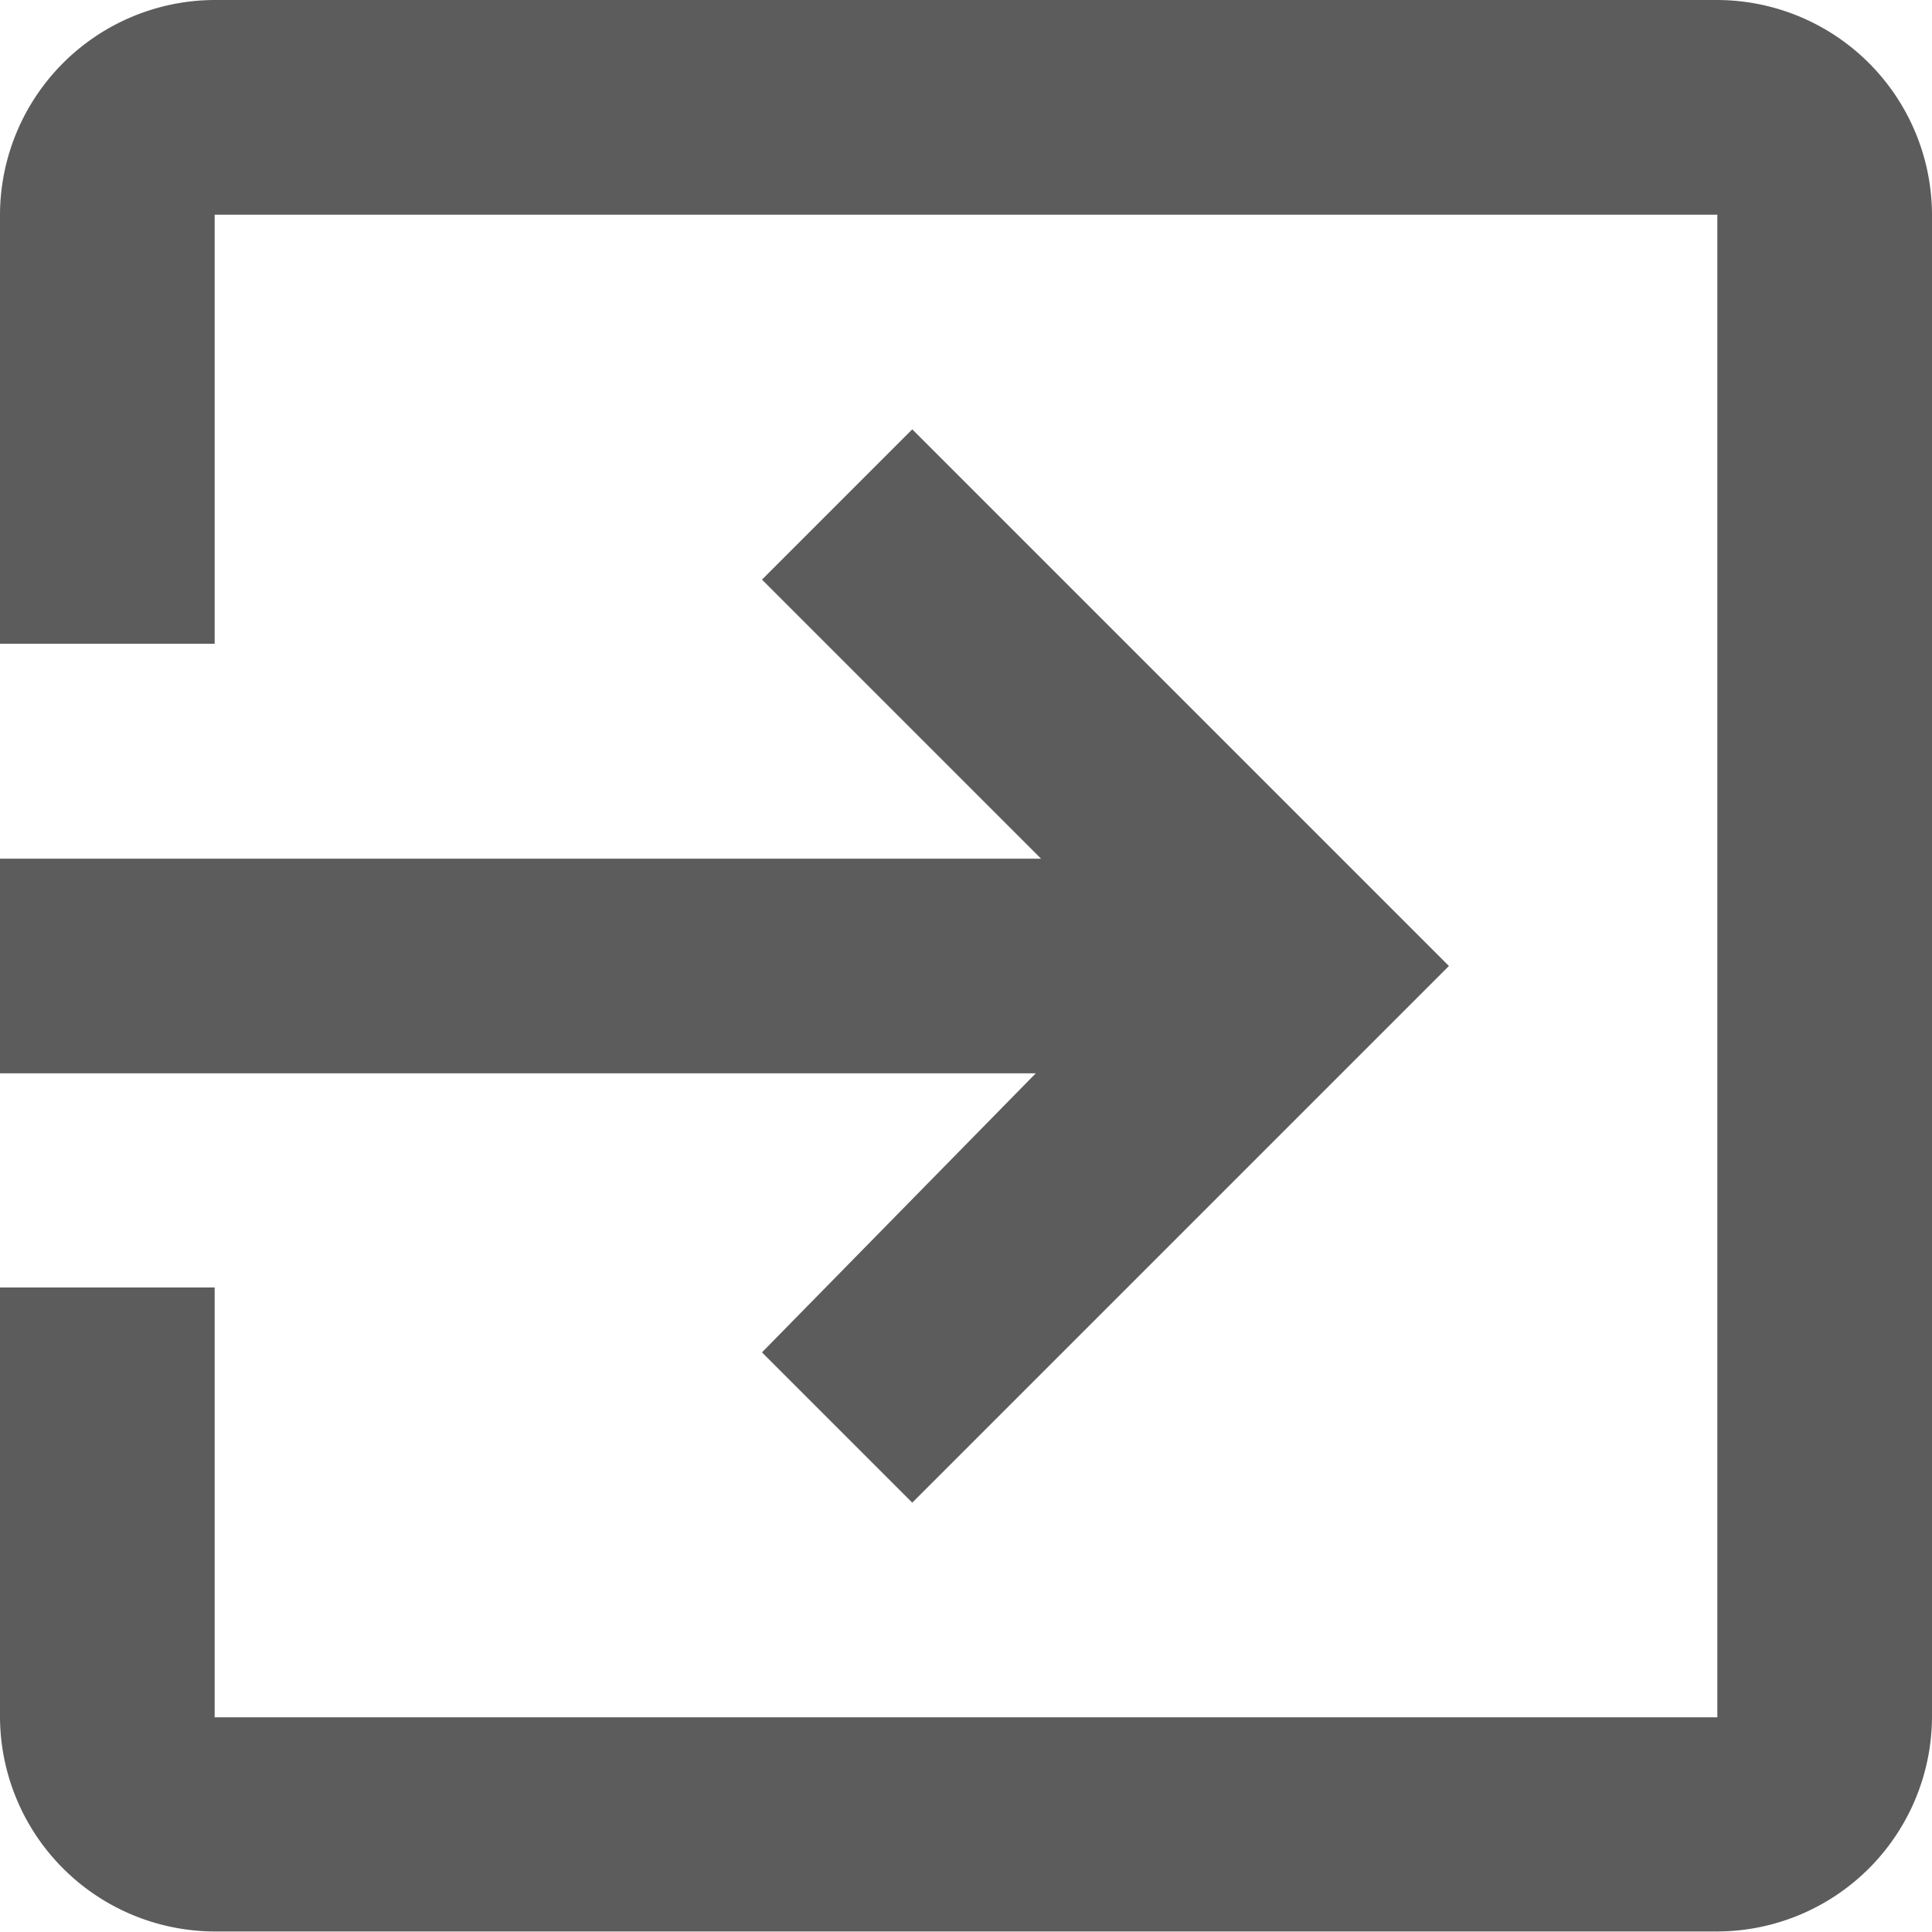 <svg xmlns="http://www.w3.org/2000/svg" width="14.706" height="14.706" viewBox="0 0 14.706 14.706"><path d="M10.3,14.794l1.144,1.144,4.085-4.085L11.444,7.768,10.3,8.912l2.124,2.124H4.5V12.67h7.884ZM17.572,4.5H6.134A1.639,1.639,0,0,0,4.5,6.134V9.4H6.134V6.134H17.572V17.572H6.134V14.3H4.5v3.268a1.639,1.639,0,0,0,1.634,1.634H17.572a1.639,1.639,0,0,0,1.634-1.634V6.134A1.639,1.639,0,0,0,17.572,4.5Z" transform="translate(-4.5 -4.5)" fill="#5c5c5c"/></svg>